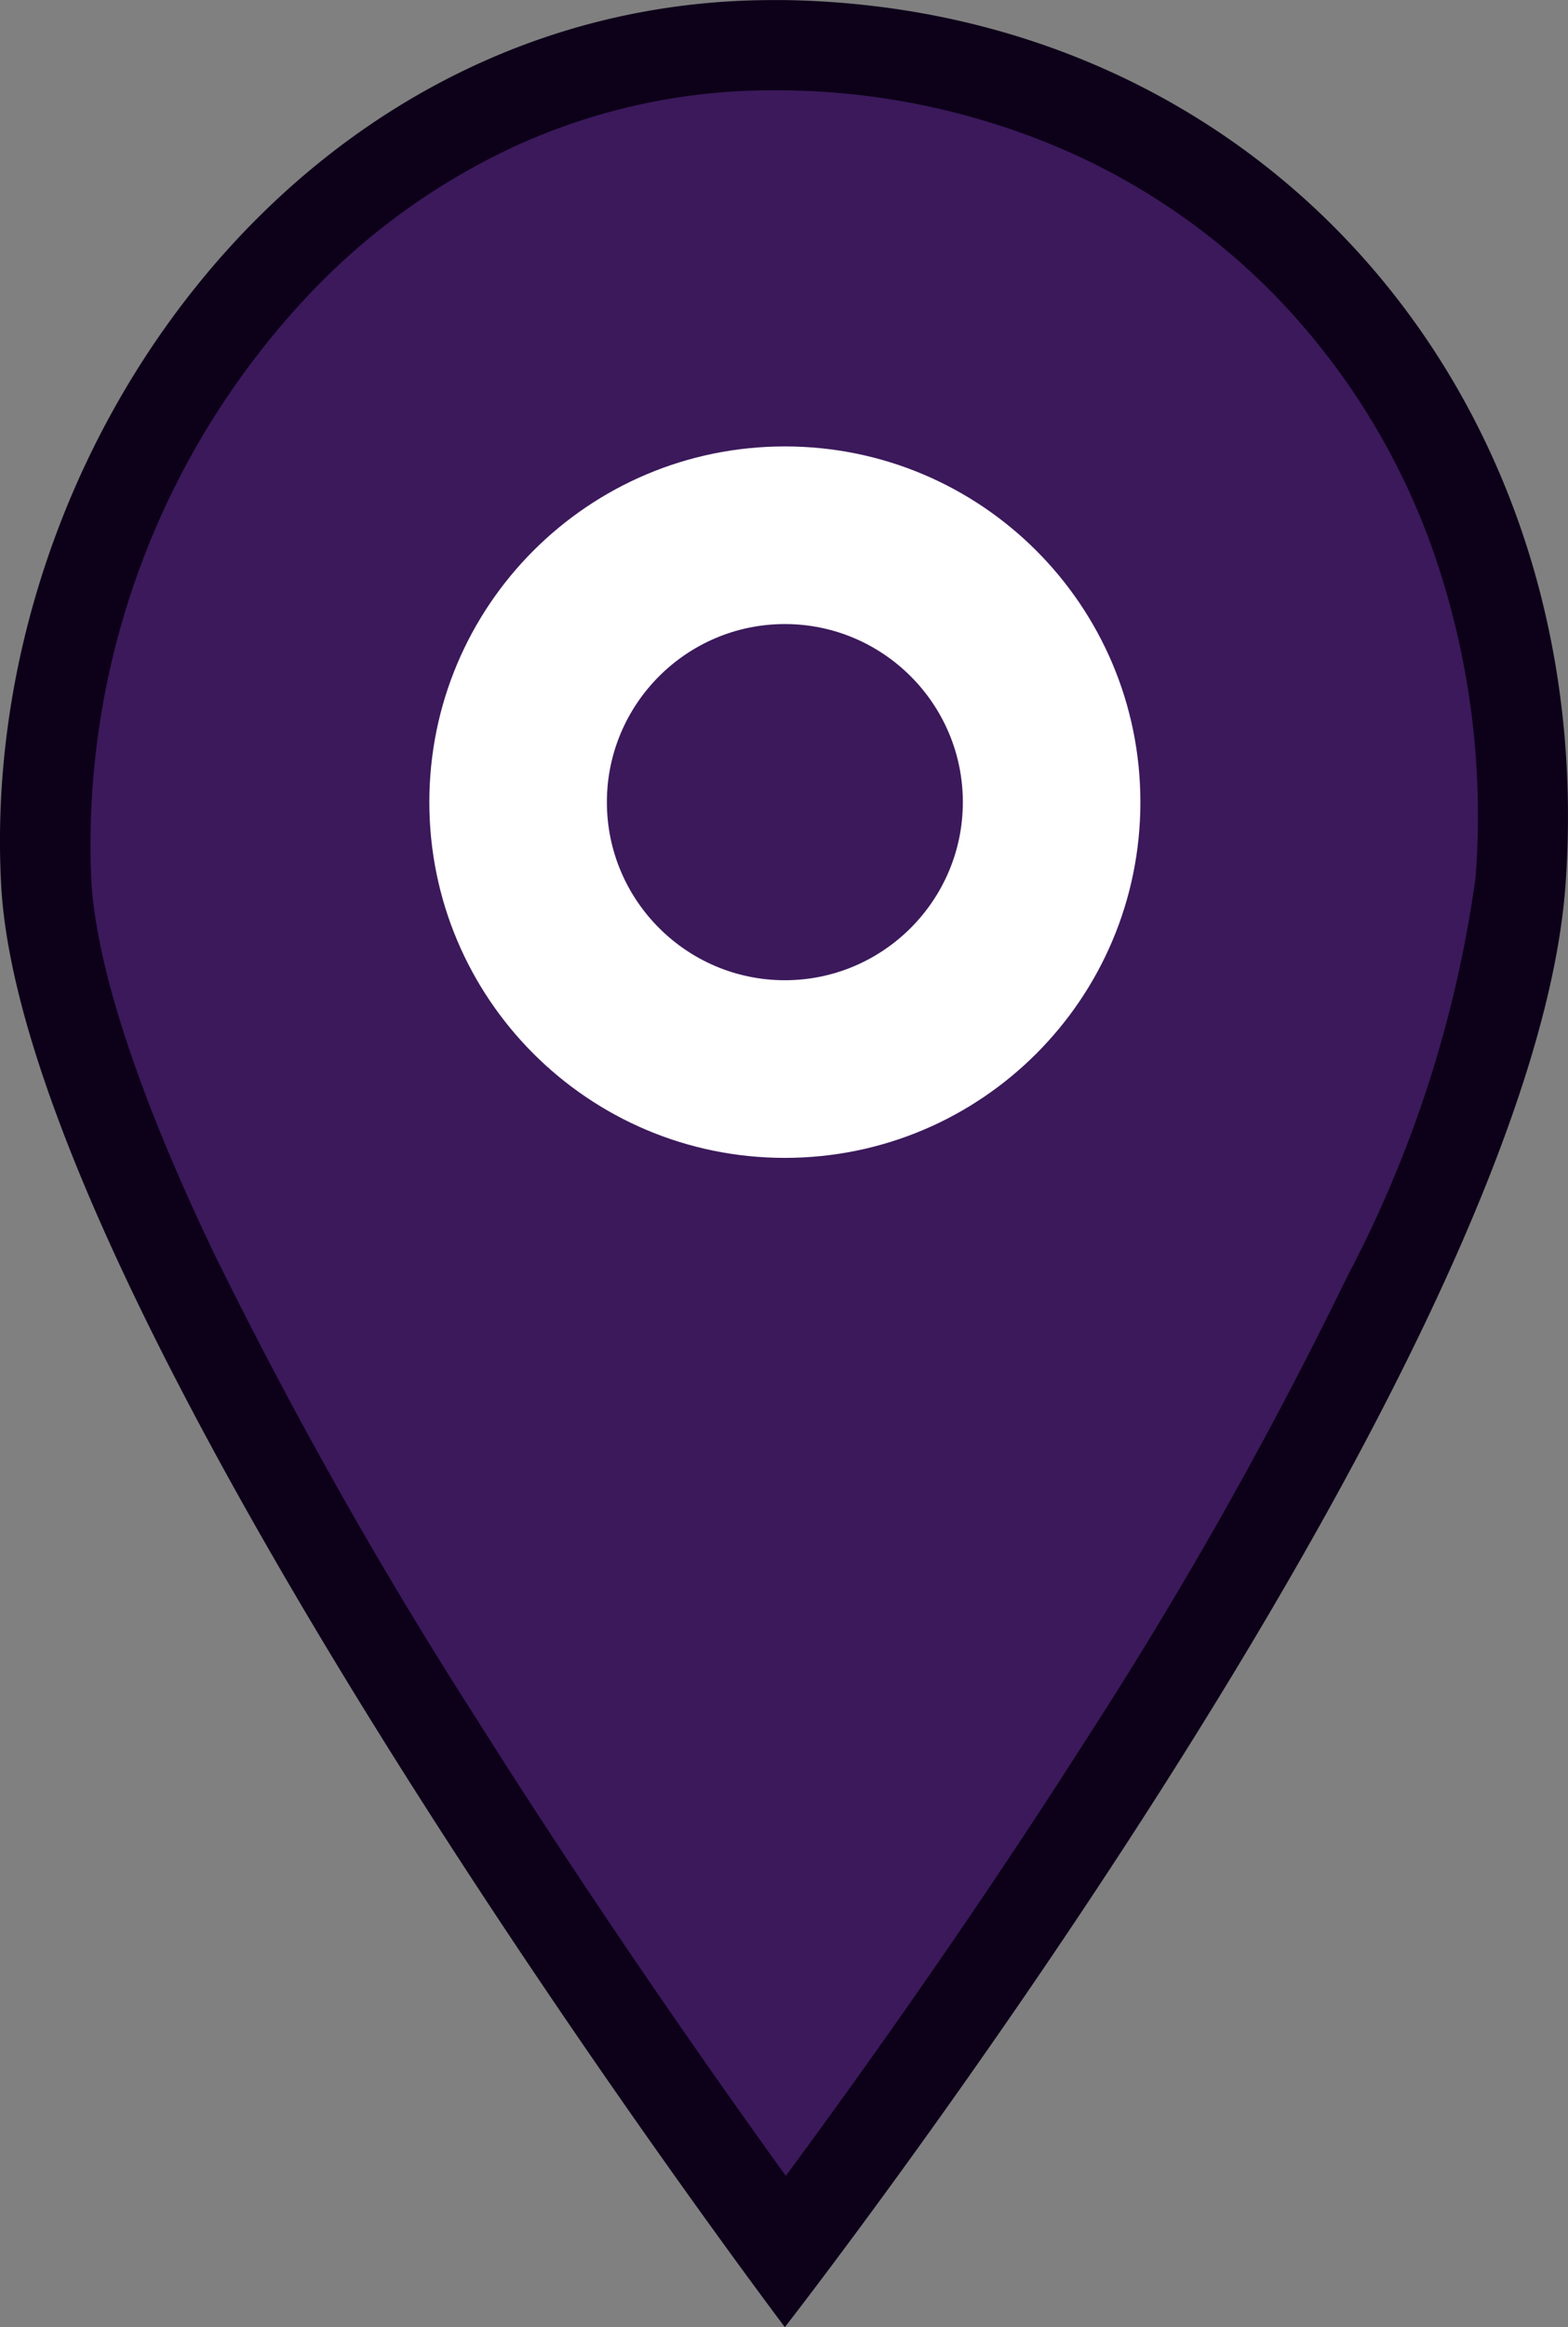 <svg xmlns="http://www.w3.org/2000/svg" xmlns:xlink="http://www.w3.org/1999/xlink" width="35.327" height="52.399" viewBox="0 0 35.327 52.399">
  <rect x="0" y="0" width="35.327" height="52.399" fill="#808080" stroke="none"/>
  <defs>
    <clipPath id="clip-path">
      <rect id="Rectangle_1" data-name="Rectangle 1" width="35.327" height="52.399" transform="translate(14.582 21.629)" fill="none"/>
    </clipPath>
  </defs>
  <g id="location" transform="translate(-14.582 -21.629)" clip-path="url(#clip-path)">
    <g id="Path_1" data-name="Path 1" transform="translate(14.582 21.629)">
      <path id="Path_1-2" data-name="Path 1" d="M206.76,180.17c-1.439-1.963-4.616-6.385-7.794-11.423-5.594-8.868-8.658-15.586-8.86-19.428a19.084,19.084,0,0,1,5.141-13.88,16.156,16.156,0,0,1,5-3.61,14.882,14.882,0,0,1,6.235-1.35l.251,0a17.318,17.318,0,0,1,6.831,1.476,16.026,16.026,0,0,1,5.311,3.826,16.768,16.768,0,0,1,3.534,6.022,19.105,19.105,0,0,1,.916,7.5c-.306,4.307-3.393,11.179-8.929,19.875C211.278,174.071,208.185,178.278,206.76,180.17Z" transform="translate(-189.066 -129.462)" fill="#3b195b"/>
      <path id="Path_2" data-name="Path 2" d="M206.287,177.972c1.6-2.164,4.174-5.755,6.767-9.826a98.147,98.147,0,0,0,5.887-10.434,27.2,27.2,0,0,0,2.885-8.967,18.1,18.1,0,0,0-.866-7.1,15.765,15.765,0,0,0-3.319-5.66,15.038,15.038,0,0,0-4.977-3.585,16.317,16.317,0,0,0-6.432-1.387l-.235,0a13.882,13.882,0,0,0-5.812,1.258,15.143,15.143,0,0,0-4.684,3.385,18.049,18.049,0,0,0-4.863,13.127c.071,1.354.61,3.917,2.775,8.438a106.259,106.259,0,0,0,5.922,10.489c2.661,4.219,5.322,8.005,6.952,10.264m-.022,3.406s-17.141-22.665-17.658-32.489c-.513-9.743,6.755-19.91,17.39-19.91l.268,0c10.781.173,18.365,8.963,17.589,19.908S206.266,181.378,206.266,181.378Z" transform="translate(-188.582 -128.979)" fill="#0d0119"/>
    </g>
    <g id="Ellipse_1" data-name="Ellipse 1" transform="translate(24.255 31.681)" fill="#3b195b">
      <path d="M 8.01 14.02 C 4.696 14.02 2 11.324 2 8.01 C 2 4.696 4.696 2 8.01 2 C 11.324 2 14.02 4.696 14.02 8.01 C 14.02 11.324 11.324 14.02 8.01 14.02 Z" stroke="none"/>
      <path d="M 8.01 4 C 5.799 4 4 5.799 4 8.01 C 4 10.221 5.799 12.02 8.01 12.02 C 10.221 12.02 12.02 10.221 12.02 8.01 C 12.02 5.799 10.221 4 8.01 4 M 8.01 -1.9073486328125e-06 C 12.434 -1.9073486328125e-06 16.02 3.586 16.02 8.01 C 16.02 12.434 12.434 16.02 8.01 16.02 C 3.586 16.02 -3.814697265625e-06 12.434 -3.814697265625e-06 8.01 C -3.814697265625e-06 3.586 3.586 -1.9073486328125e-06 8.01 -1.9073486328125e-06 Z" stroke="none" fill="#fff"/>
    </g>
  </g>
</svg>
